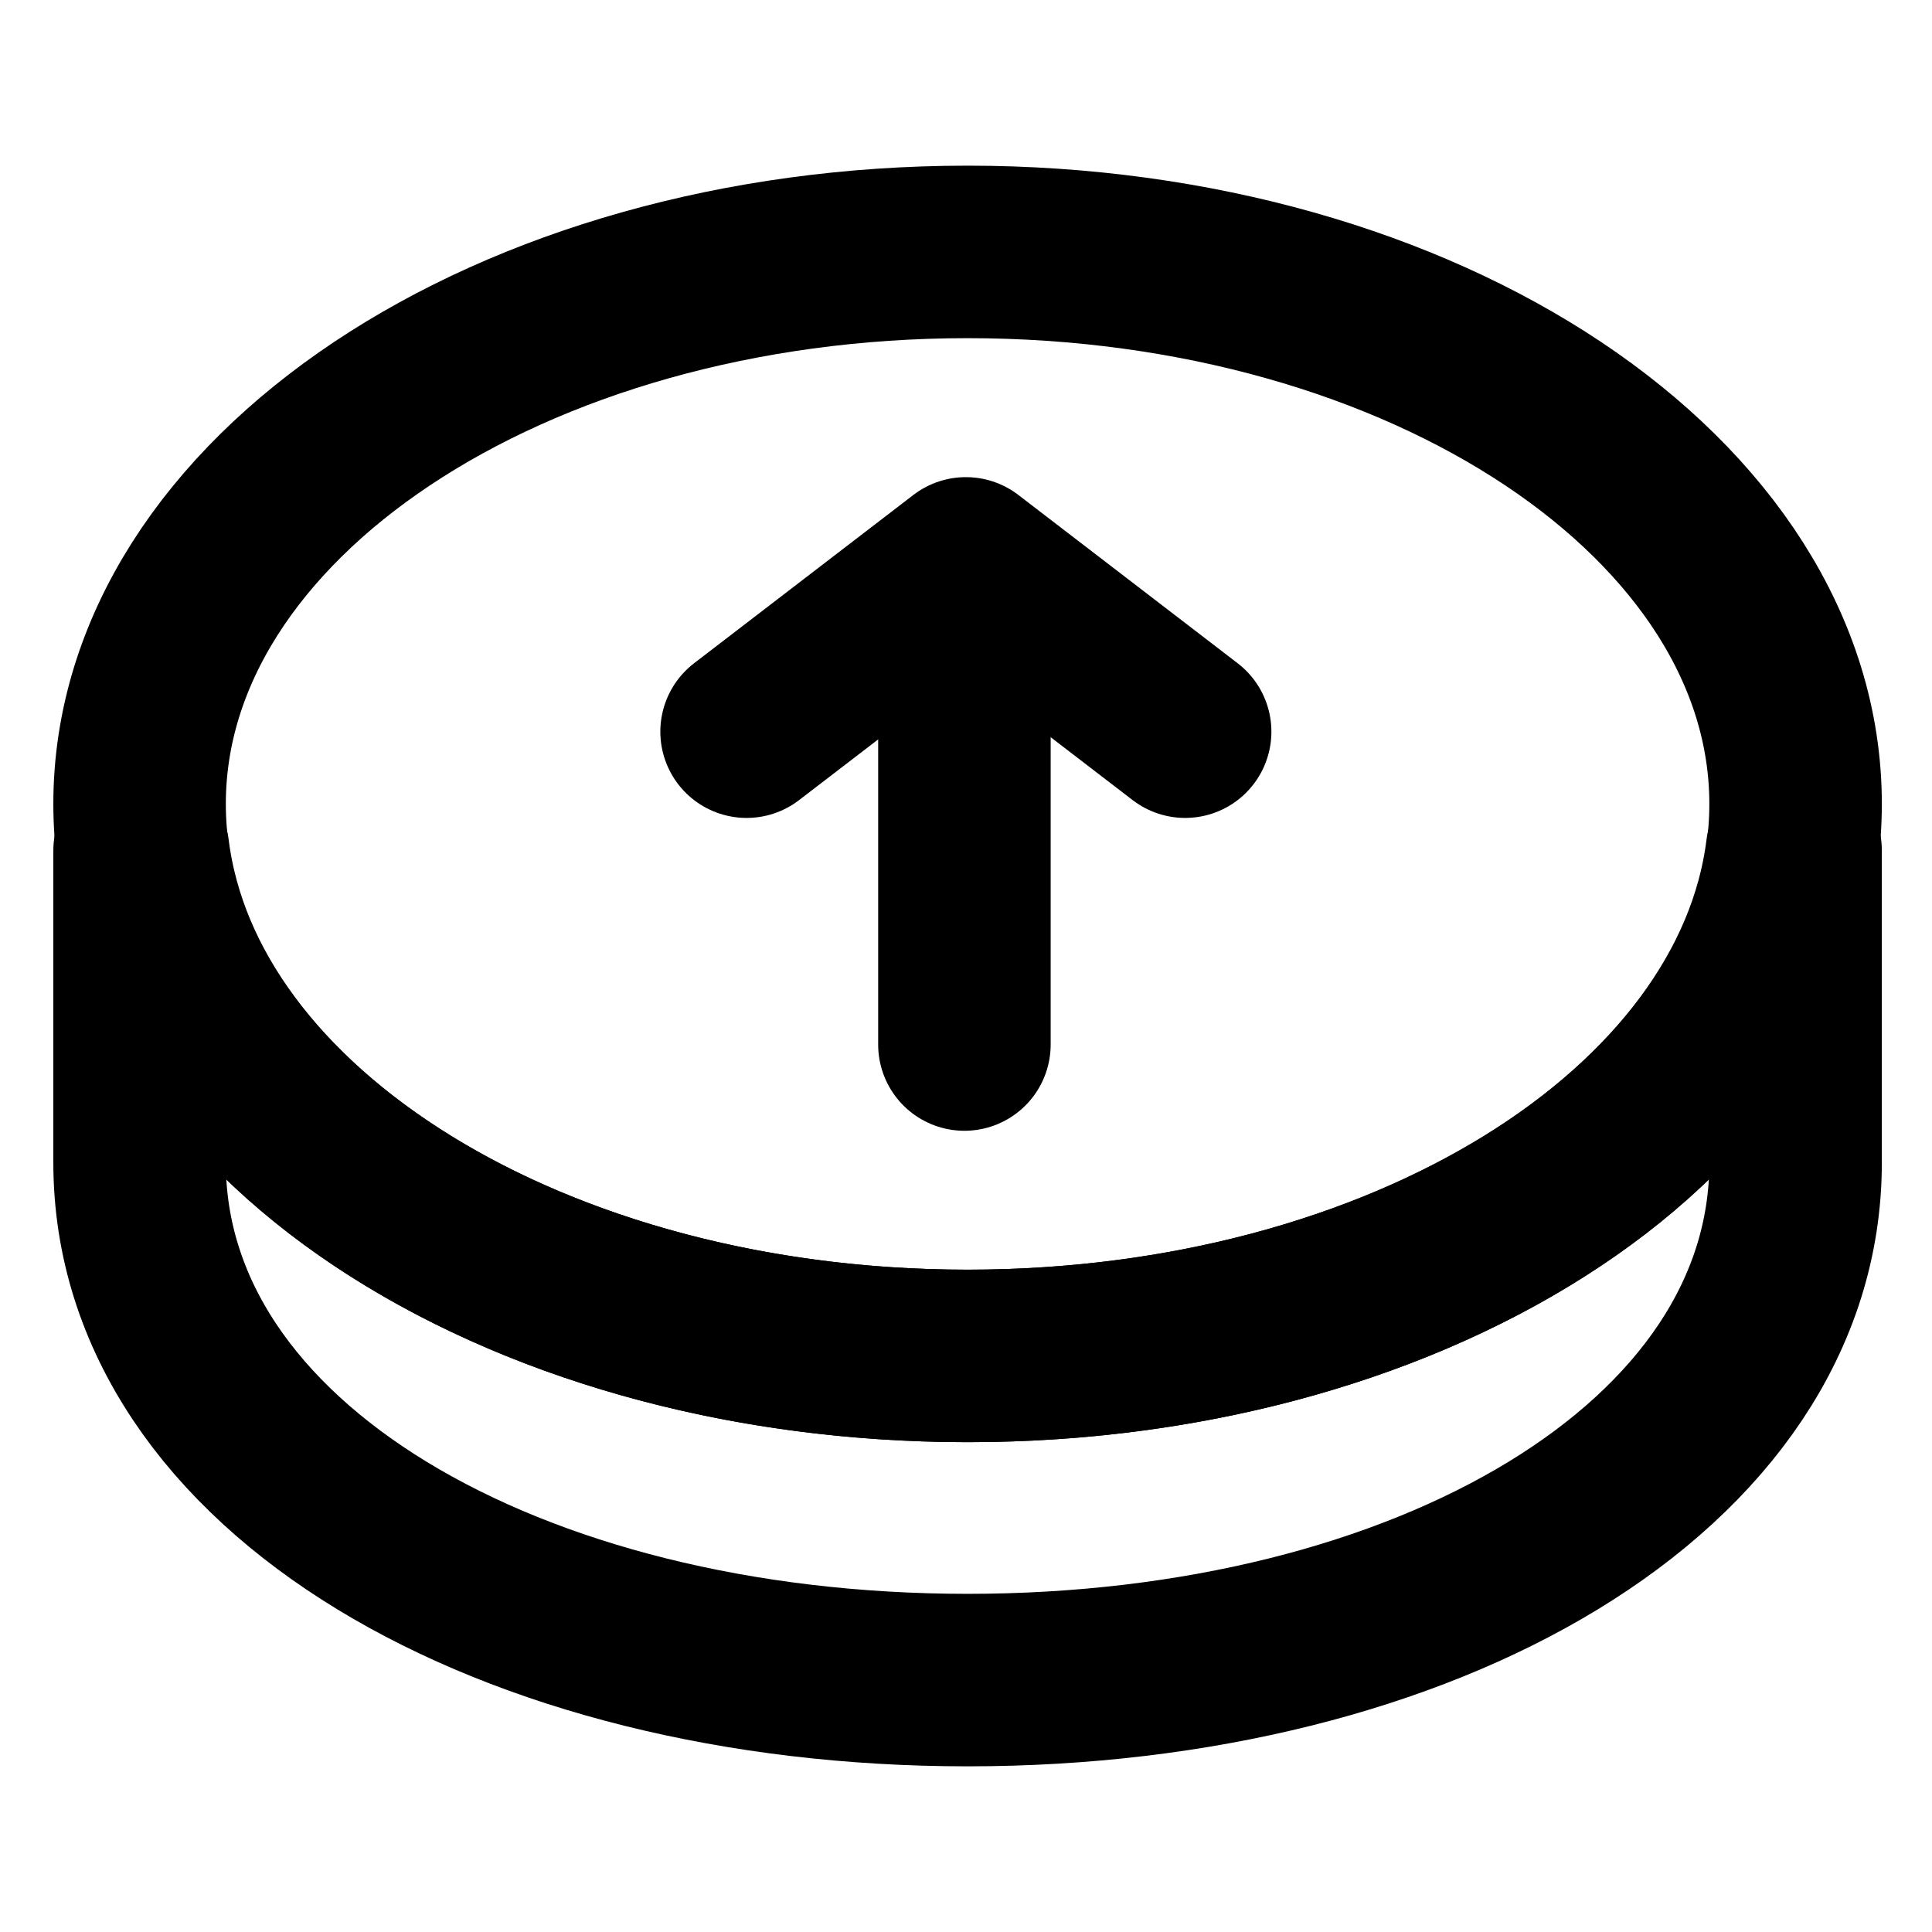 <svg width="28" height="28" viewBox="0 0 28 28" fill="none" xmlns="http://www.w3.org/2000/svg">

<path d="M14.023 19.651C20.65 19.651 26.023 16.069 26.023 11.651C26.023 7.233 20.65 3.651 14.023 3.651C7.396 3.651 2.023 7.233 2.023 11.651C2.023 16.069 7.396 19.651 14.023 19.651Z" stroke="black" stroke-width="2.5" stroke-linecap="round" stroke-linejoin="round"/>
<path d="M14.023 19.651C7.738 19.651 2.59 16.428 2.074 12.327H2.023V16.849C2.023 21.267 7.396 24.349 14.023 24.349C20.65 24.349 26.023 21.267 26.023 16.849V12.327H25.972C25.456 16.428 20.308 19.651 14.023 19.651Z" stroke="black" stroke-width="2.5" stroke-linecap="round" stroke-linejoin="round"/>
<path d="M17.176 10.604L13.998 8.165L10.82 10.604" stroke="black" stroke-width="2.5" stroke-linecap="round" stroke-linejoin="round"/>
<path d="M13.977 8.935V15.138" stroke="black" stroke-width="2.5" stroke-linecap="round"/>
</svg>
